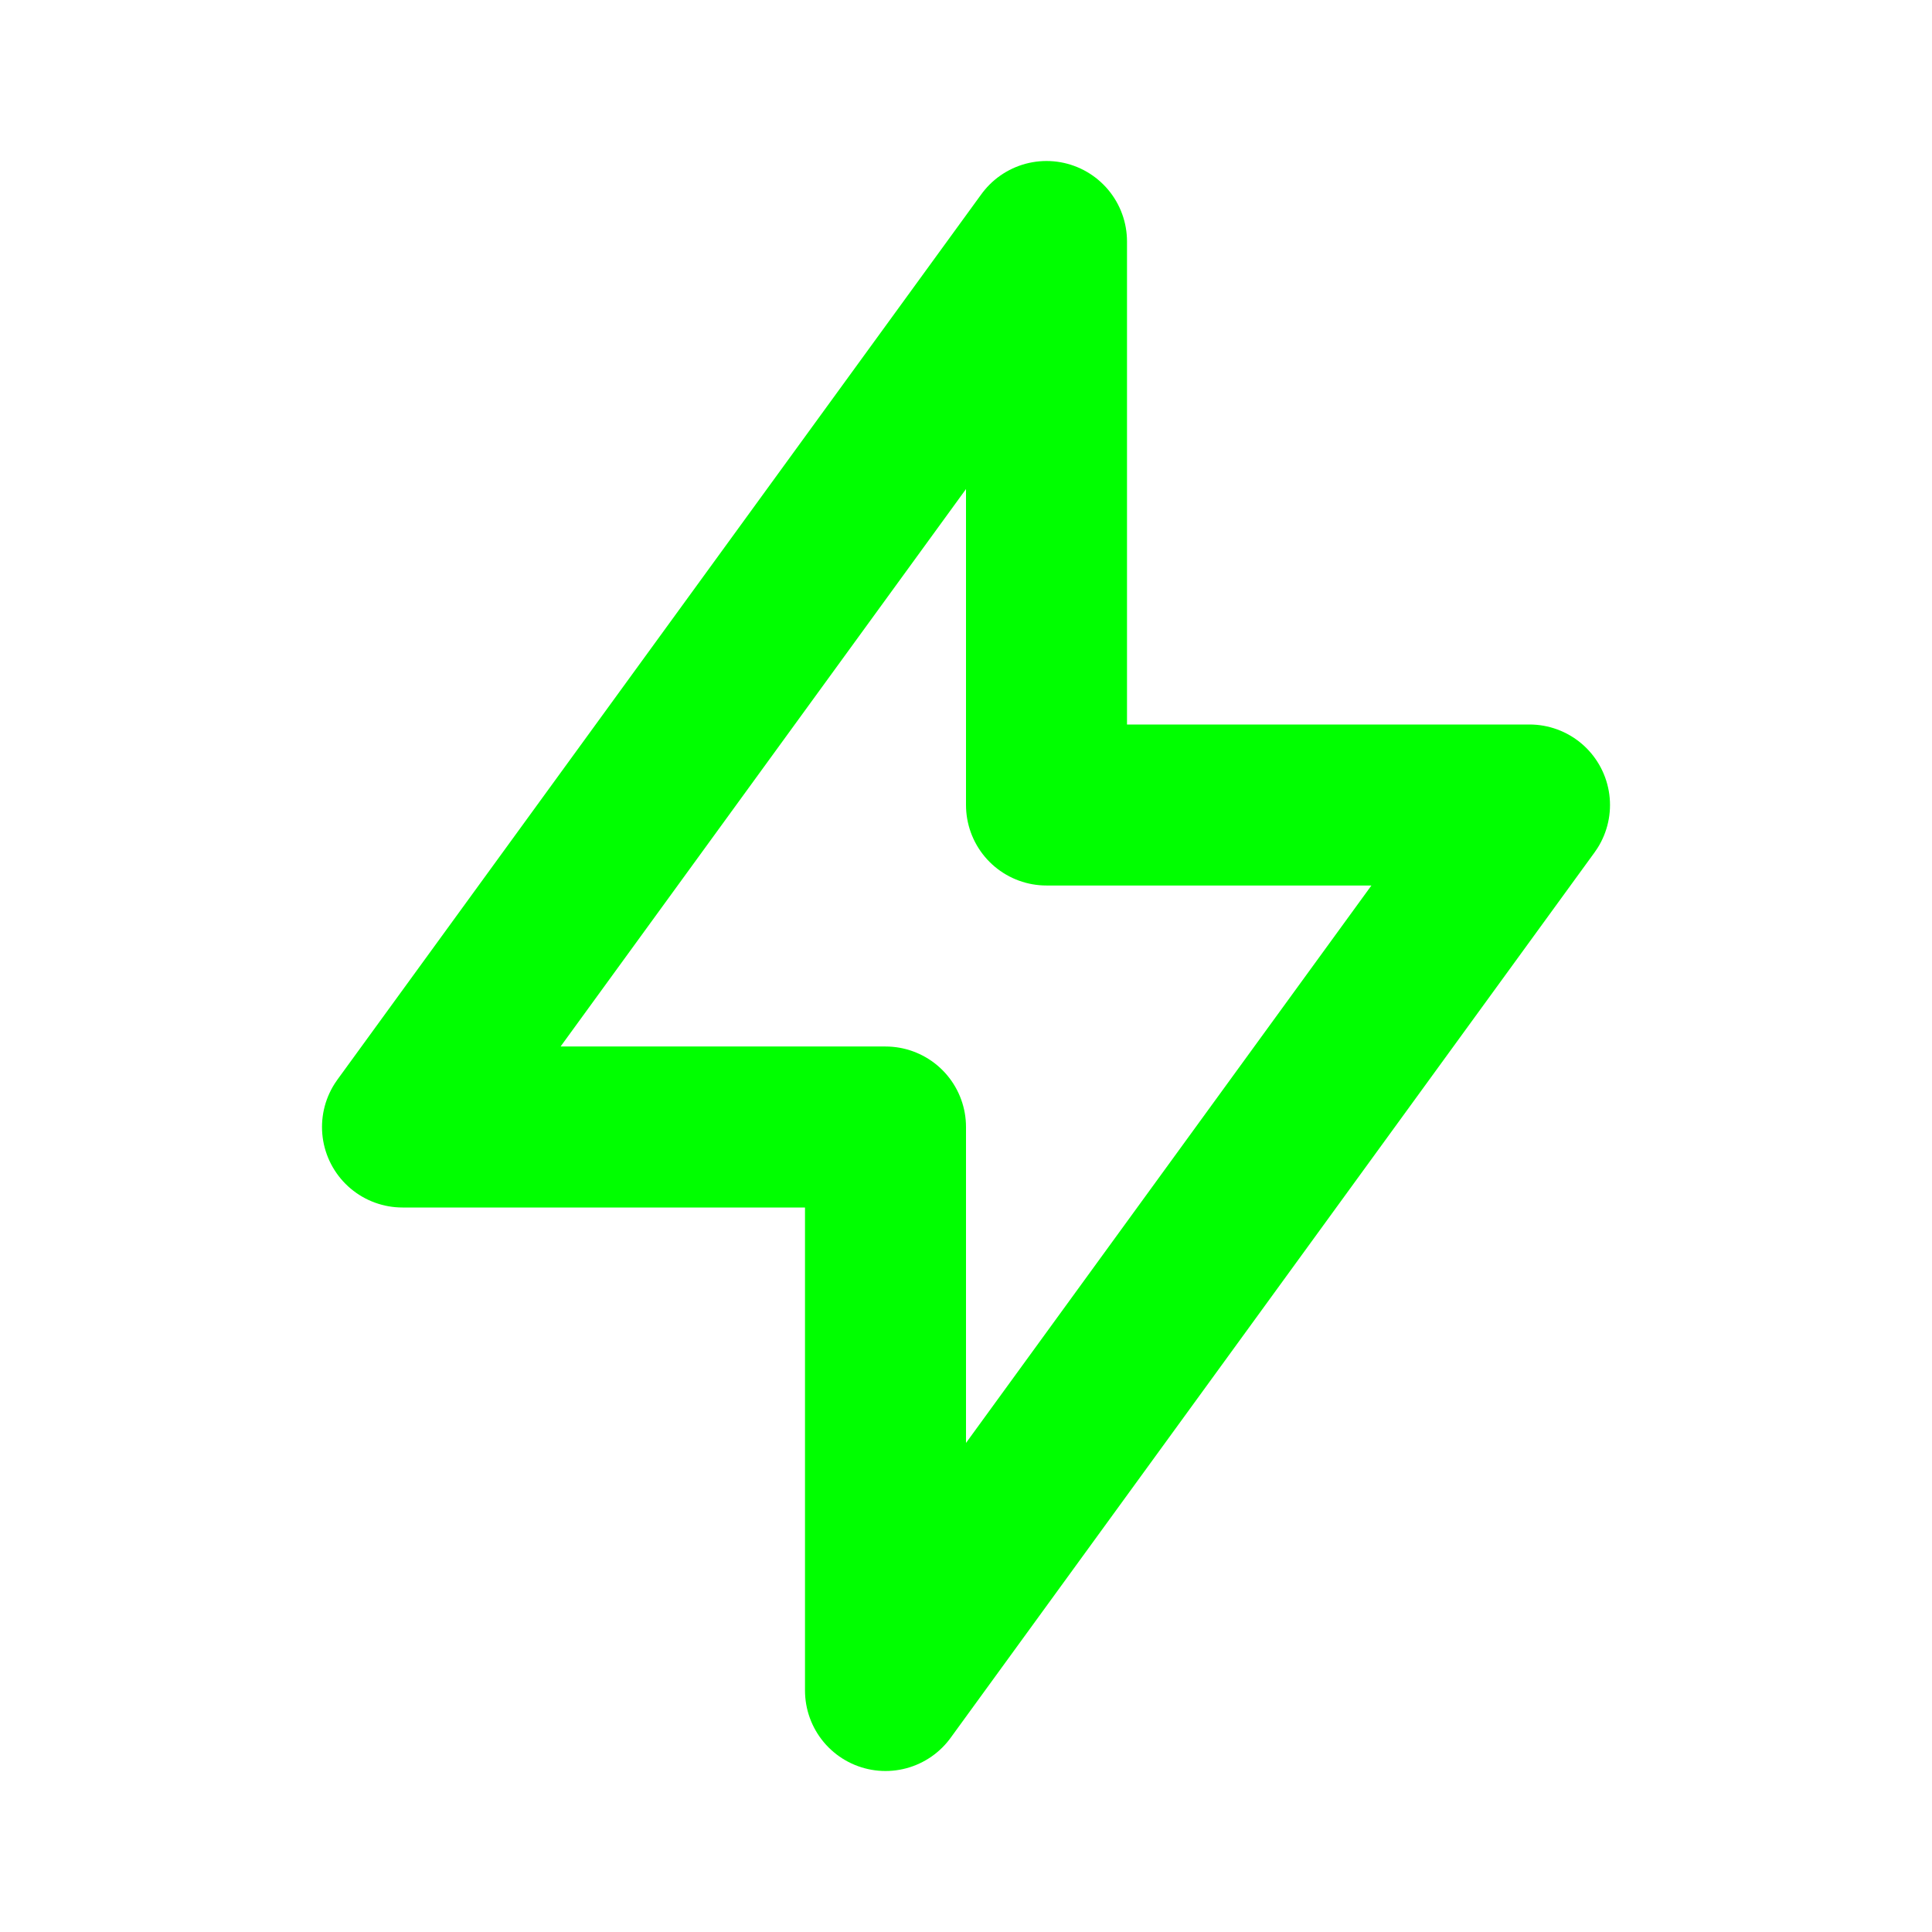 <svg xmlns="http://www.w3.org/2000/svg" class="" width="96" height="96" viewBox="0 0 24 24" stroke-width="2" stroke="lime" fill="none" stroke-linecap="round" stroke-linejoin="round">
  <path stroke="none" d="M0 0h24v24H0z" fill="none"/>
  <path d="M13 3l0 7l6 0l-8 11l0 -7l-6 0l8 -11" />
</svg>


